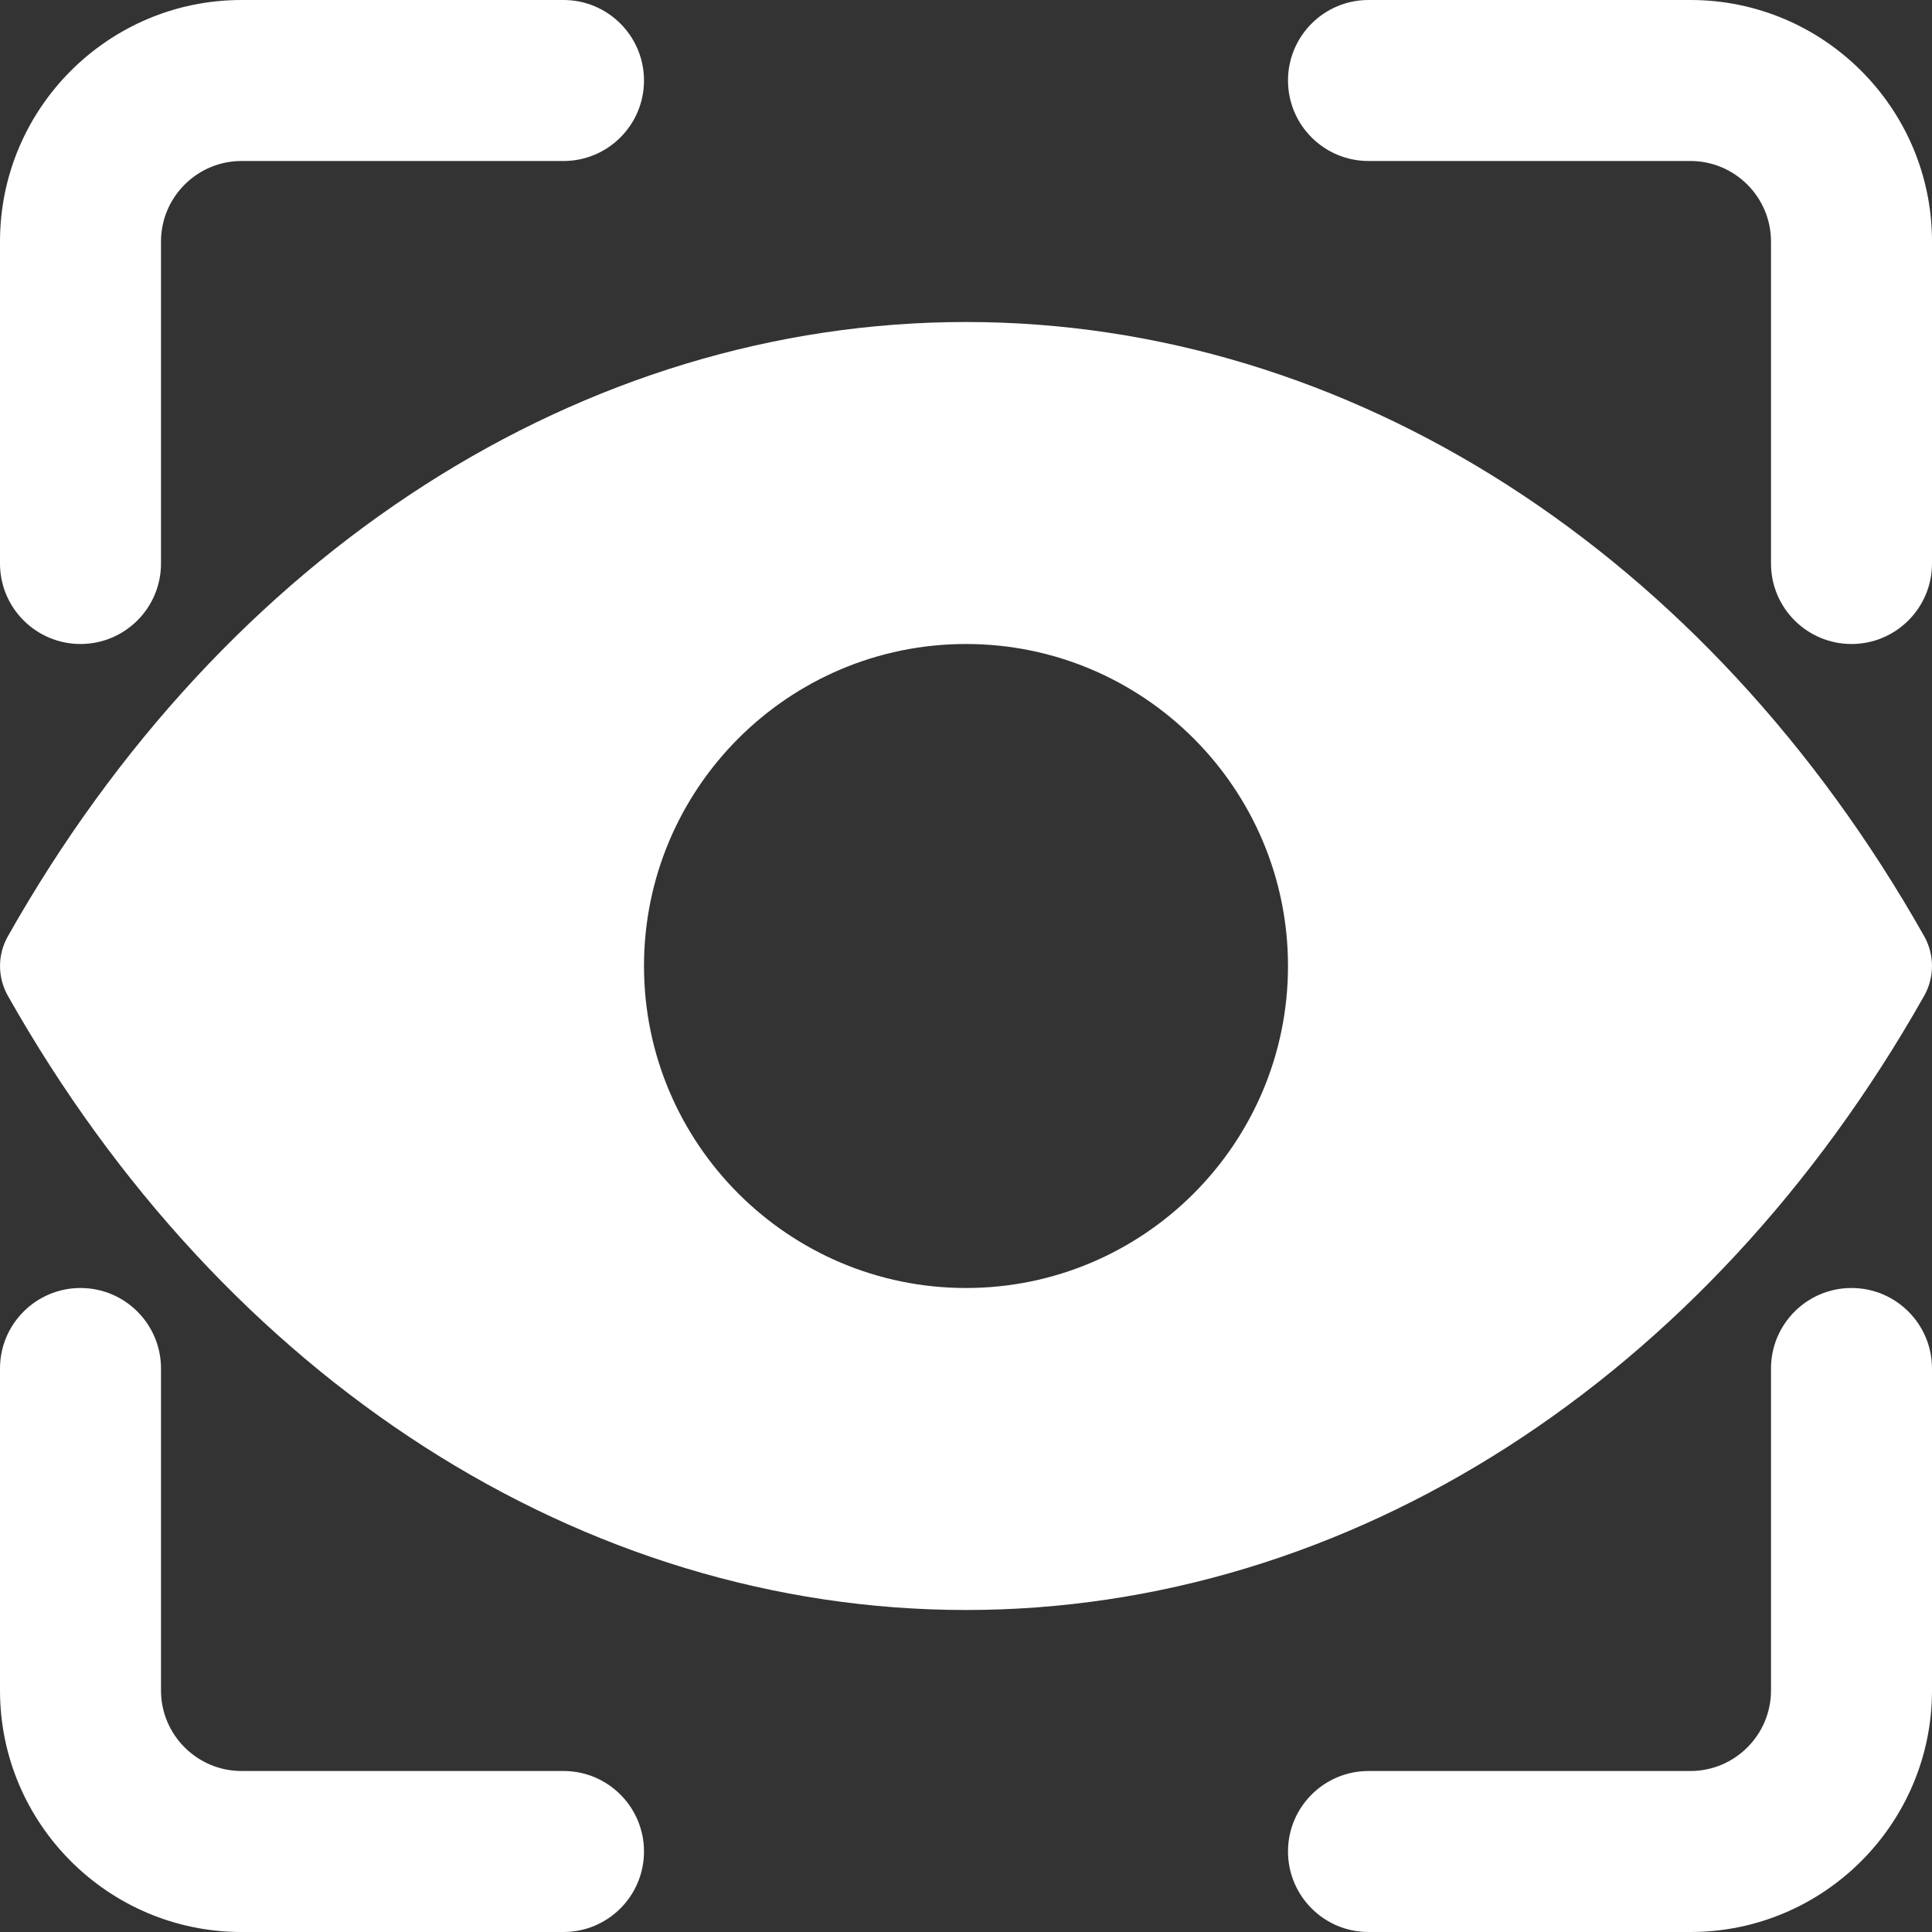<svg width="39" height="39" viewBox="0 0 39 39" fill="none" xmlns="http://www.w3.org/2000/svg">
<rect x="0" y="0" width="39" height="39" fill="#333333" stroke="none"/>
<g clip-path="url(#clip0_4_259)">
<path d="M38.843 20.1C34.458 27.864 27.227 32.5 19.5 32.5C11.773 32.5 4.542 27.864 0.158 20.1C-0.052 19.727 -0.052 19.274 0.158 18.902C4.542 11.136 11.773 6.5 19.5 6.5C27.227 6.5 34.458 11.136 38.843 18.9C39.052 19.273 39.052 19.727 38.843 20.1ZM19.5 13C15.915 13 13 15.915 13 19.5C13 23.085 15.915 26 19.5 26C23.085 26 26 23.085 26 19.5C26 15.915 23.085 13 19.5 13Z" fill="white"/>
<path d="M37.375 26C36.478 26 35.75 26.728 35.75 27.625V34.125C35.75 35.02 35.02 35.75 34.125 35.75H27.625C26.728 35.75 26 36.478 26 37.375C26 38.272 26.728 39 27.625 39H34.125C36.813 39 39 36.813 39 34.125V27.625C39 26.728 38.272 26 37.375 26Z" fill="white"/>
<path d="M1.625 26C0.728 26 0 26.728 0 27.625V34.125C0 36.813 2.187 39 4.875 39H11.375C12.272 39 13 38.272 13 37.375C13 36.478 12.272 35.75 11.375 35.75H4.875C3.98 35.75 3.25 35.02 3.25 34.125V27.625C3.25 26.728 2.522 26 1.625 26Z" fill="white"/>
<path d="M34.125 -1.90735e-06H27.625C26.728 -1.90735e-06 26 0.728 26 1.625C26 2.522 26.728 3.25 27.625 3.25H34.125C35.02 3.25 35.75 3.98 35.75 4.875V11.375C35.75 12.272 36.478 13 37.375 13C38.272 13 39 12.272 39 11.375V4.875C39 2.187 36.813 -1.90735e-06 34.125 -1.90735e-06Z" fill="white"/>
<path d="M11.375 -1.90735e-06H4.875C2.187 -1.90735e-06 0 2.187 0 4.875V11.375C0 12.272 0.728 13 1.625 13C2.522 13 3.25 12.272 3.25 11.375V4.875C3.25 3.98 3.98 3.25 4.875 3.25H11.375C12.272 3.25 13 2.522 13 1.625C13 0.728 12.272 -1.90735e-06 11.375 -1.90735e-06Z" fill="white"/>
</g>
<defs>
<clipPath id="clip0_4_259">
<rect width="39" height="39" fill="white" transform="matrix(1 0 0 -1 0 39)"/>
</clipPath>
</defs>
</svg>
